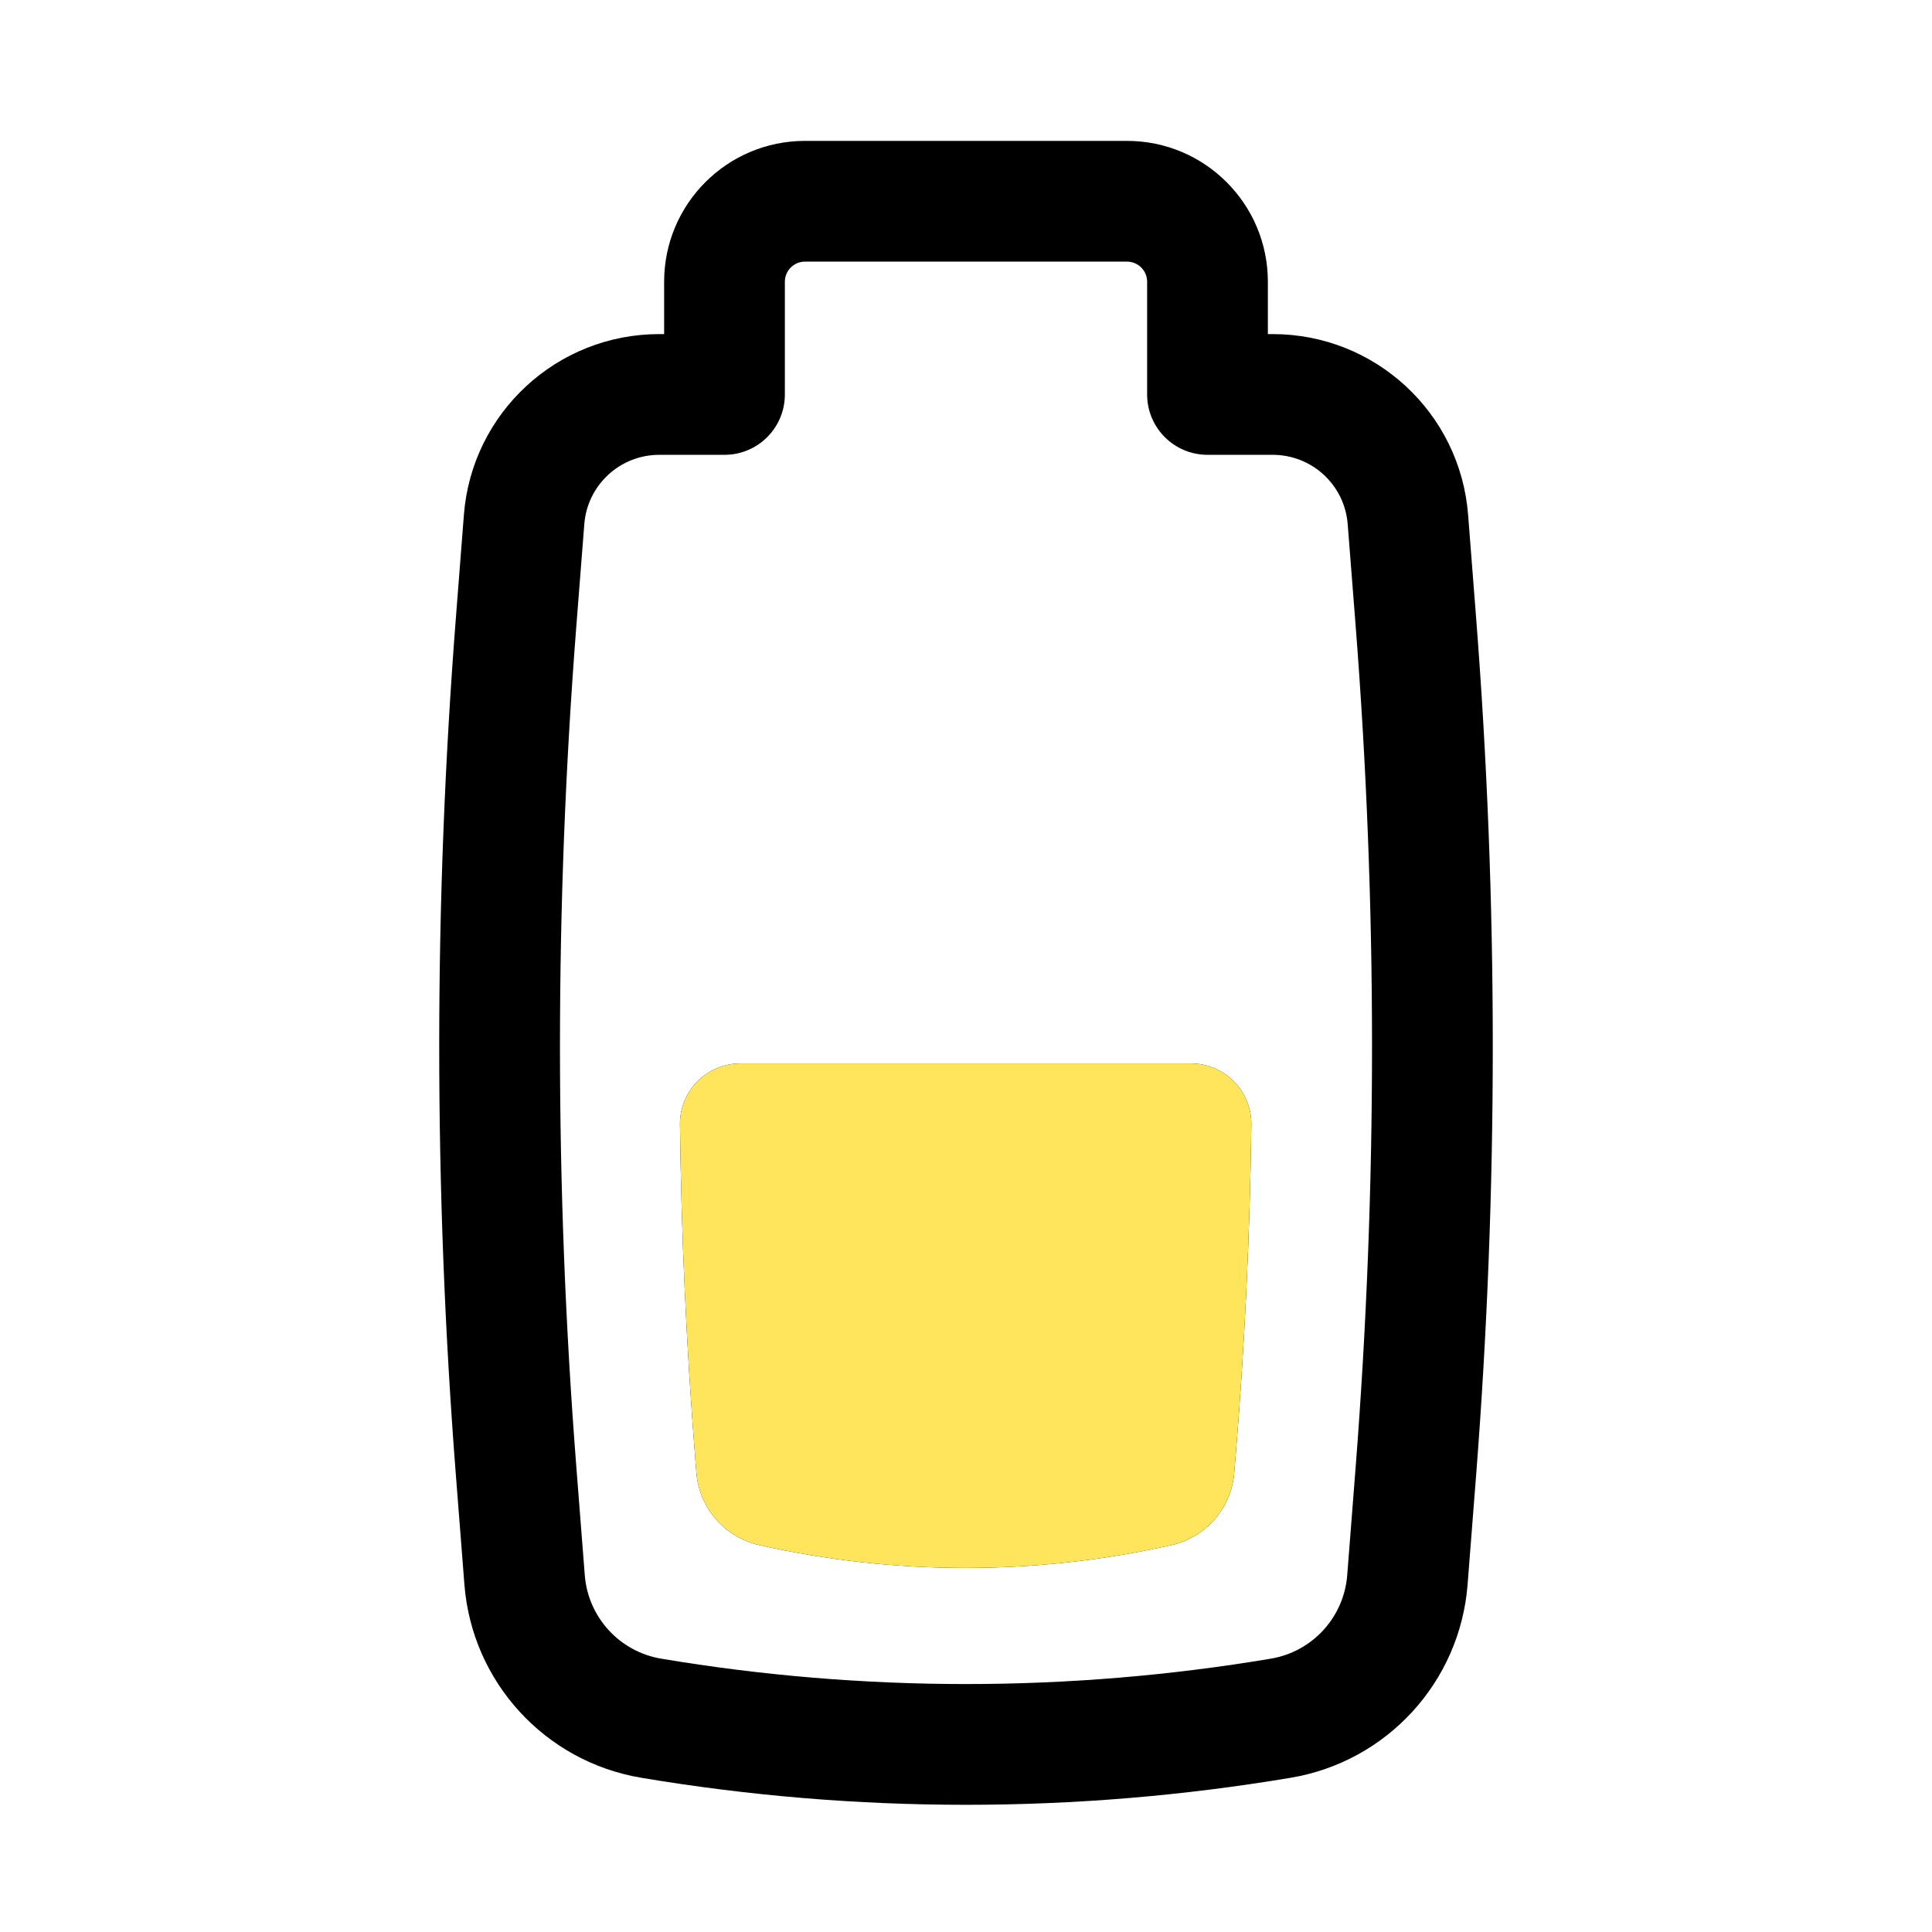 <svg width="53" height="53" viewBox="0 0 53 53" fill="none" xmlns="http://www.w3.org/2000/svg">
<path d="M20.309 29.173C19.866 29.173 19.442 29.351 19.131 29.666C18.82 29.98 18.647 30.407 18.653 30.85C18.69 33.896 18.829 36.942 19.07 39.981L19.103 40.398C19.18 41.367 19.88 42.173 20.828 42.386C24.55 43.222 28.413 43.222 32.135 42.386C33.081 42.174 33.78 41.371 33.859 40.405L33.891 40.02C34.143 36.968 34.289 33.91 34.328 30.851C34.333 30.408 34.161 29.981 33.85 29.666C33.539 29.351 33.114 29.173 32.672 29.173L20.309 29.173Z" fill="black"/>
<path fill-rule="evenodd" clip-rule="evenodd" d="M30.917 3.865L22.083 3.865C19.949 3.865 18.219 5.595 18.219 7.729L18.219 9.165L18.085 9.165C15.279 9.165 12.944 11.324 12.726 14.122L12.508 16.924C11.896 24.768 11.896 32.648 12.508 40.493L12.74 43.469C12.948 46.14 14.949 48.326 17.591 48.769C23.489 49.758 29.511 49.758 35.408 48.769C38.051 48.326 40.052 46.14 40.26 43.469L40.492 40.493C41.104 32.648 41.104 24.768 40.492 16.924L40.274 14.122C40.056 11.324 37.721 9.165 34.914 9.165L34.781 9.165L34.781 7.729C34.781 5.595 33.051 3.865 30.917 3.865ZM22.083 7.177L30.917 7.177C31.221 7.177 31.469 7.424 31.469 7.729L31.469 10.821C31.469 11.736 32.21 12.477 33.125 12.477L34.914 12.477C35.992 12.477 36.888 13.306 36.971 14.38L37.19 17.181C37.788 24.854 37.788 32.562 37.19 40.235L36.958 43.211C36.868 44.366 36.003 45.311 34.861 45.502C29.326 46.43 23.674 46.43 18.139 45.502C16.997 45.311 16.132 44.366 16.042 43.211L15.81 40.235C15.212 32.562 15.212 24.854 15.81 17.181L16.029 14.38C16.112 13.306 17.008 12.477 18.085 12.477L19.875 12.477C20.79 12.477 21.531 11.736 21.531 10.821L21.531 7.729C21.531 7.424 21.778 7.177 22.083 7.177Z" fill="black"/>
<path d="M20.309 29.173C19.866 29.173 19.442 29.351 19.131 29.666C18.82 29.98 18.647 30.407 18.653 30.85C18.69 33.896 18.829 36.942 19.07 39.981L19.103 40.398C19.18 41.367 19.88 42.173 20.828 42.386C24.55 43.222 28.413 43.222 32.135 42.386C33.081 42.174 33.78 41.371 33.859 40.405L33.891 40.02C34.143 36.968 34.289 33.91 34.328 30.851C34.333 30.408 34.161 29.981 33.85 29.666C33.539 29.351 33.114 29.173 32.672 29.173L20.309 29.173Z" fill="#FFE55B"/>
</svg>
